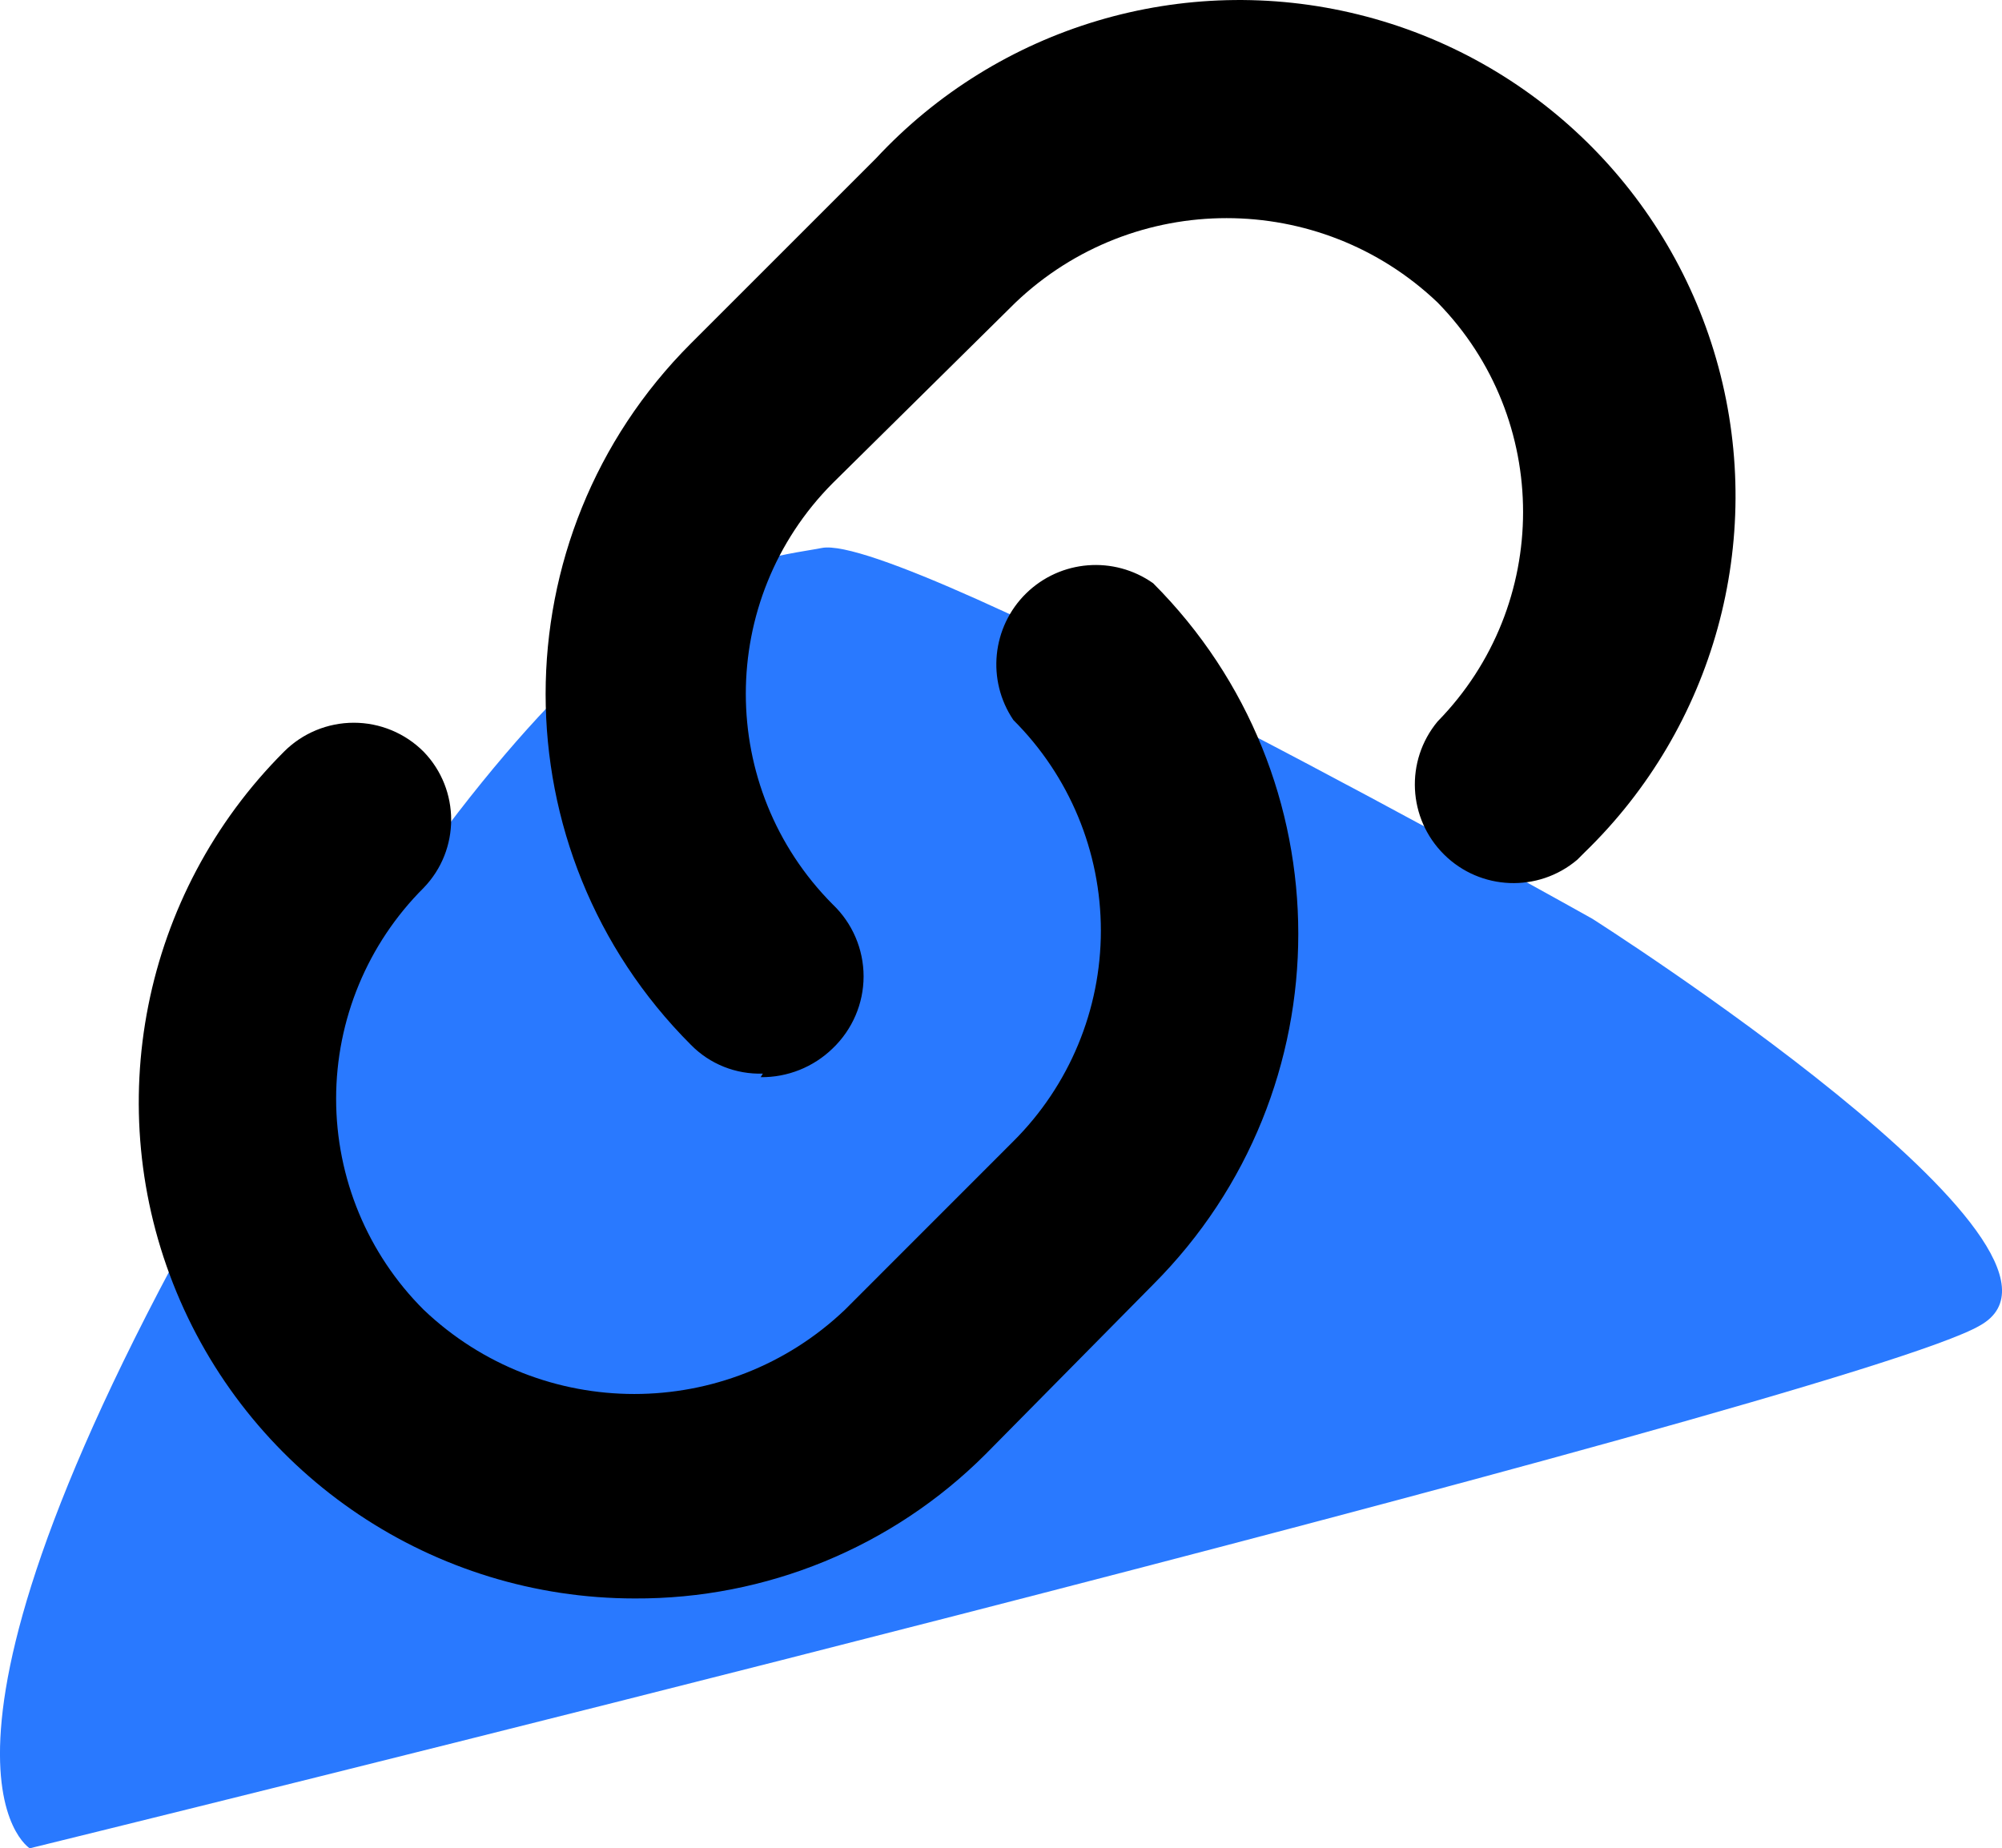 <?xml version="1.0" standalone="no"?><!-- Generator: Gravit.io --><svg xmlns="http://www.w3.org/2000/svg" xmlns:xlink="http://www.w3.org/1999/xlink" style="isolation:isolate" viewBox="1003 404 27.464 25.359" width="27.464" height="25.359"><g id="shareArtboard 1svg"><path d=" M 1030.16 422.187 C 1028.372 423.234 1003.408 429.359 1003.408 429.359 C 1003.408 429.359 1001.432 428.144 1006.174 419.905 C 1010.916 411.666 1013.149 411.735 1014.275 411.518 C 1015.401 411.301 1024.845 416.606 1024.845 416.606 C 1024.845 416.606 1032.007 421.16 1030.16 422.187 Z " fill="rgb(41,121,255)"/><g id="Group_60"><path d=" M 1013.465 418.73 C 1013.095 418.742 1012.736 418.599 1012.477 418.334 C 1009.821 415.677 1009.821 411.37 1012.477 408.713 L 1015.016 406.174 C 1016.7 404.361 1019.236 403.605 1021.638 404.2 C 1024.04 404.794 1025.93 406.646 1026.574 409.035 C 1027.218 411.425 1026.514 413.976 1024.736 415.697 L 1024.637 415.796 C 1024.102 416.249 1023.309 416.218 1022.811 415.725 C 1022.312 415.231 1022.273 414.439 1022.721 413.899 C 1024.285 412.301 1024.285 409.747 1022.721 408.15 L 1022.721 408.15 C 1021.1 406.607 1018.553 406.607 1016.932 408.15 L 1014.423 410.629 C 1012.834 412.228 1012.834 414.809 1014.423 416.408 C 1014.693 416.665 1014.847 417.023 1014.847 417.396 C 1014.847 417.769 1014.693 418.126 1014.423 418.384 C 1014.159 418.641 1013.804 418.783 1013.435 418.779 L 1013.465 418.73 Z  M 1011.706 425.931 C 1008.955 425.93 1006.474 424.271 1005.422 421.729 C 1004.369 419.187 1004.95 416.26 1006.895 414.314 C 1007.149 414.059 1007.494 413.916 1007.854 413.916 C 1008.213 413.916 1008.558 414.059 1008.812 414.314 C 1009.315 414.835 1009.315 415.66 1008.812 416.181 C 1008.043 416.948 1007.611 417.989 1007.611 419.075 C 1007.611 420.161 1008.043 421.203 1008.812 421.97 L 1008.812 421.97 C 1010.43 423.511 1012.973 423.511 1014.591 421.97 L 1016.902 419.658 C 1017.67 418.893 1018.102 417.853 1018.102 416.769 C 1018.102 415.684 1017.67 414.645 1016.902 413.879 L 1016.902 413.879 C 1016.533 413.334 1016.607 412.602 1017.077 412.141 C 1017.548 411.68 1018.281 411.622 1018.819 412.002 C 1021.474 414.66 1021.474 418.966 1018.819 421.624 L 1018.819 421.624 L 1016.517 423.955 C 1015.241 425.229 1013.509 425.94 1011.706 425.931 Z " fill="rgb(0,0,0)"/></g></g></svg>